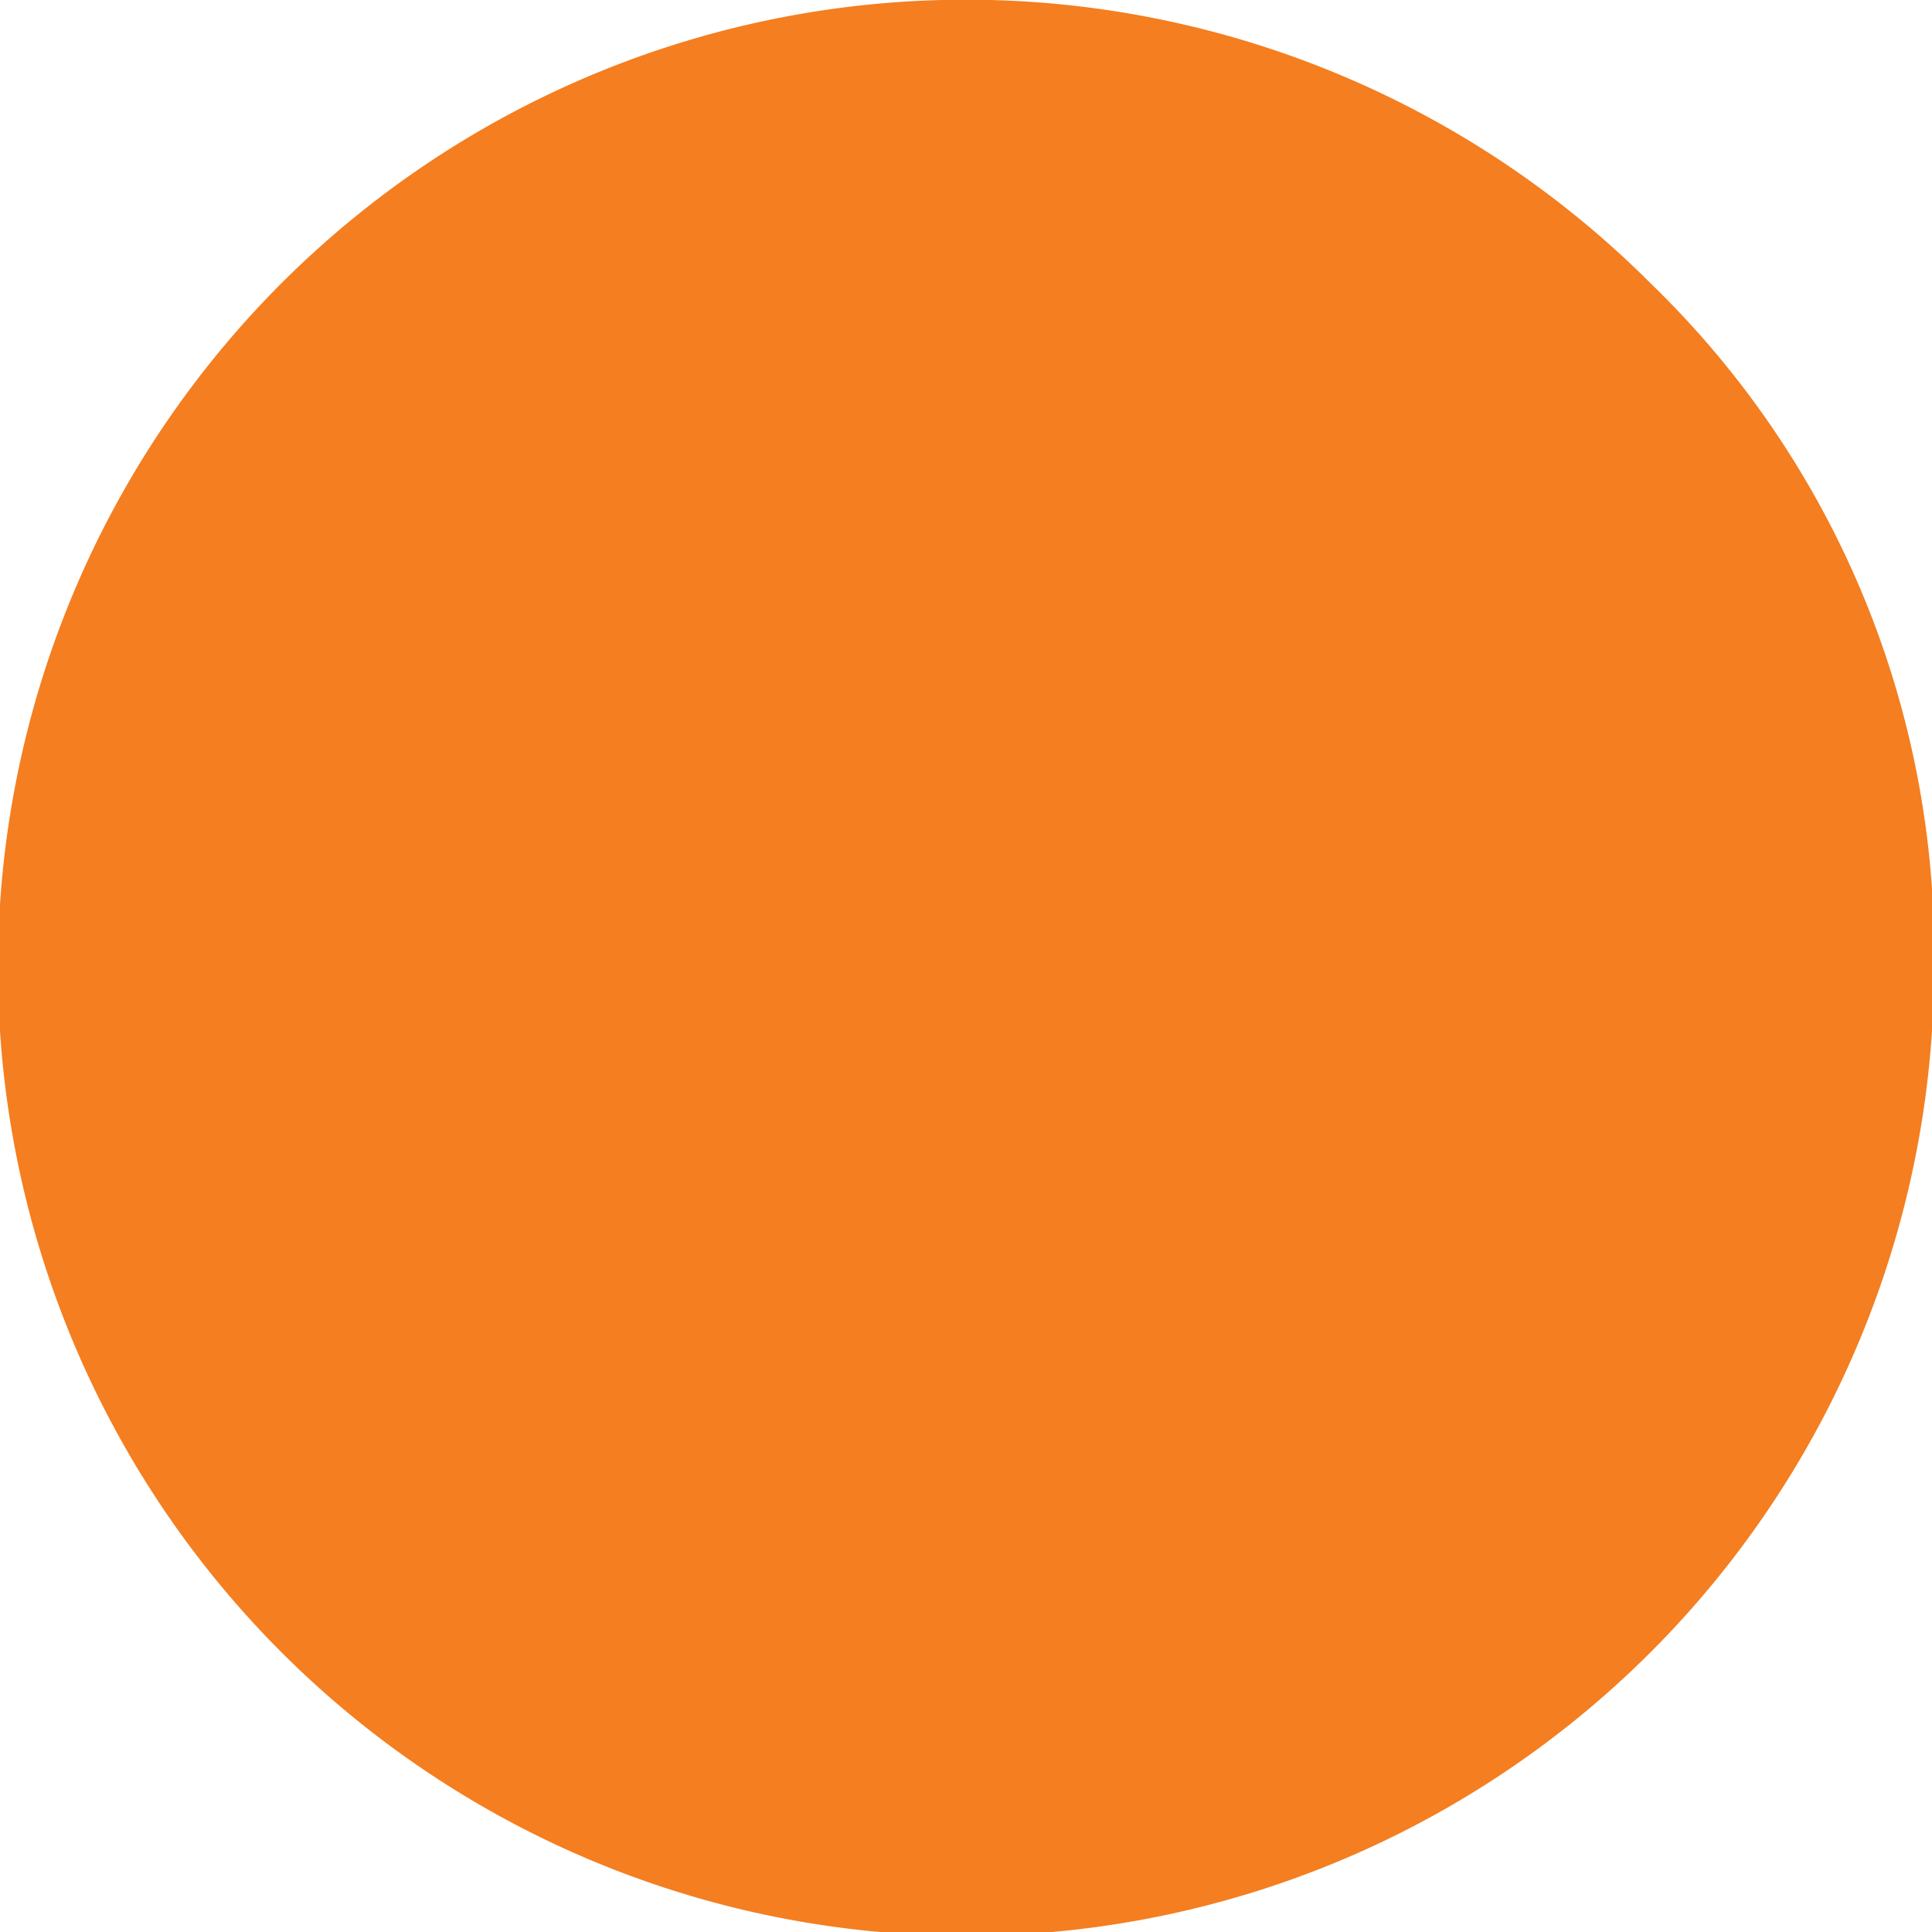 <svg xmlns="http://www.w3.org/2000/svg" viewBox="0 0 9.34 9.34">
  <defs>
    <style>
      .a {
        fill: #f47e20;
      }
    </style>
  </defs>
  <title>scrubber</title>
  <path class="a" d="M210.25,285.95a4.68,4.68,0,1,1-1.37-3.3A4.5,4.5,0,0,1,210.25,285.95Z" transform="translate(-200.9 -281.28)"/>
</svg>

